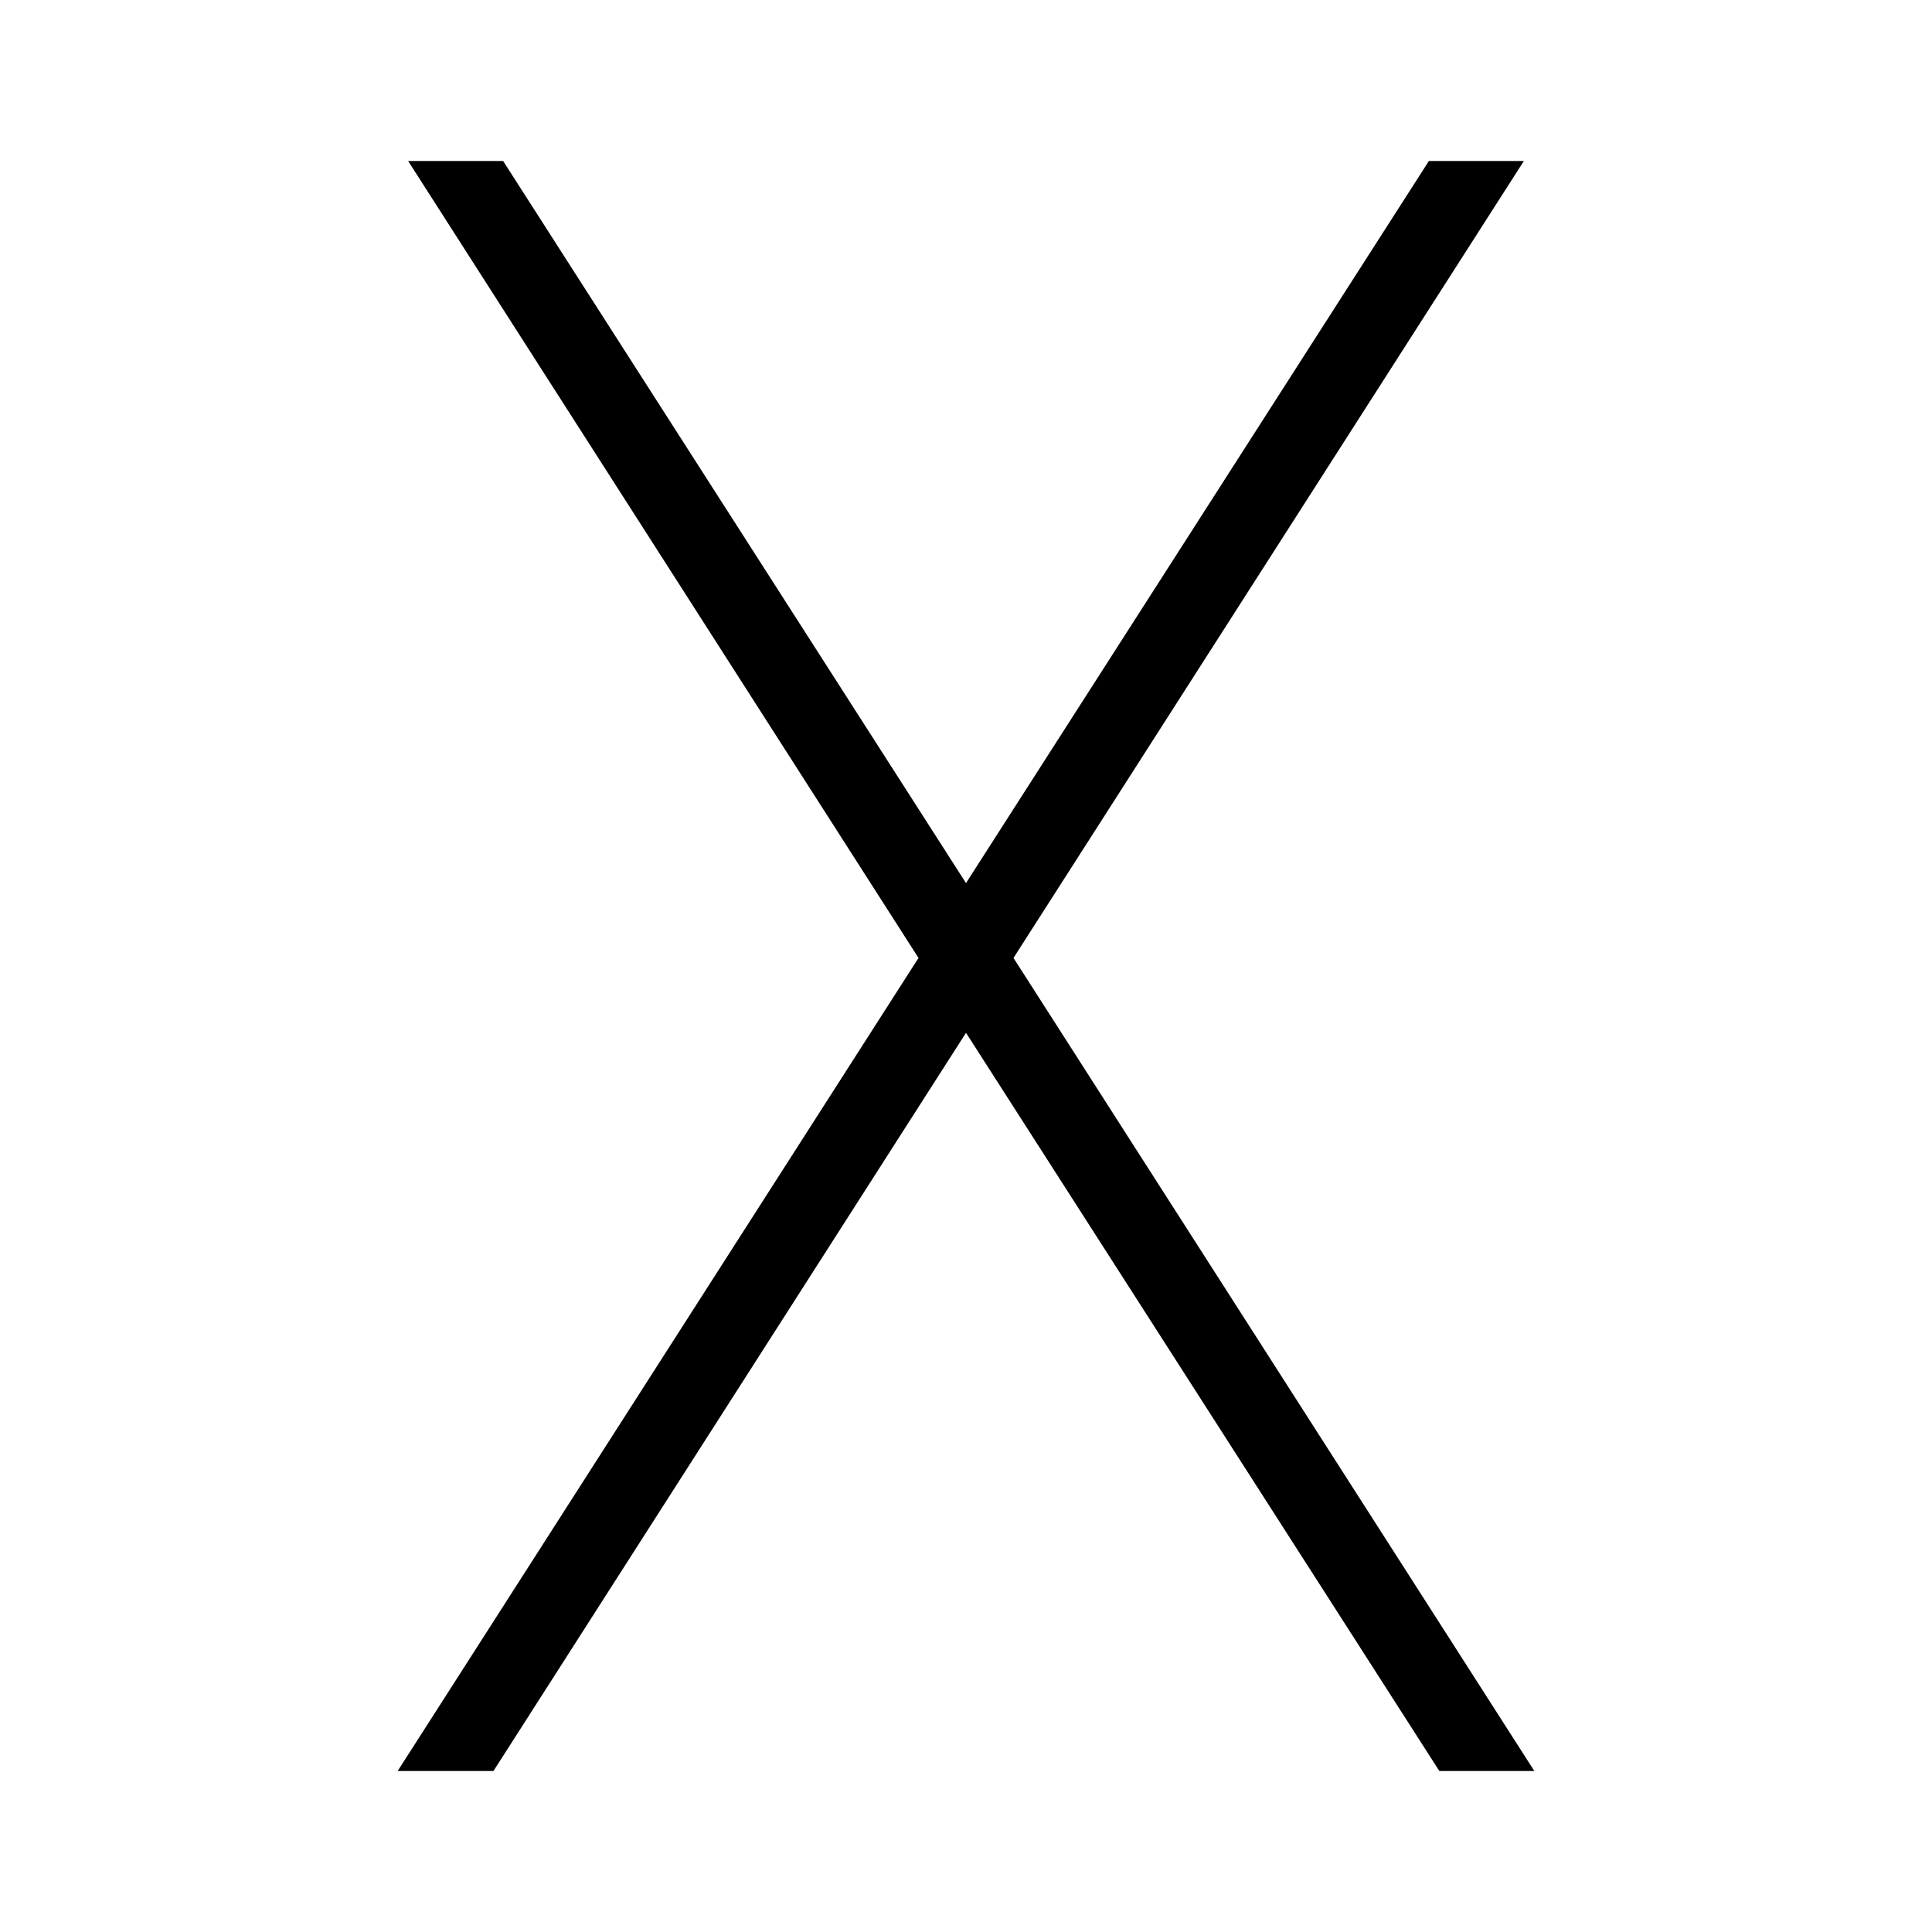 <svg id="Layer_1" data-name="Layer 1" xmlns="http://www.w3.org/2000/svg" viewBox="0 0 24 24"><title>iconoteka_x_letter_r_a</title><polygon points="18.93 2 17.75 2 12 10.97 6.25 2 5.07 2 11.41 11.9 4.94 22 6.13 22 12 12.83 17.88 22 19.06 22 12.59 11.9 18.93 2"/></svg>
